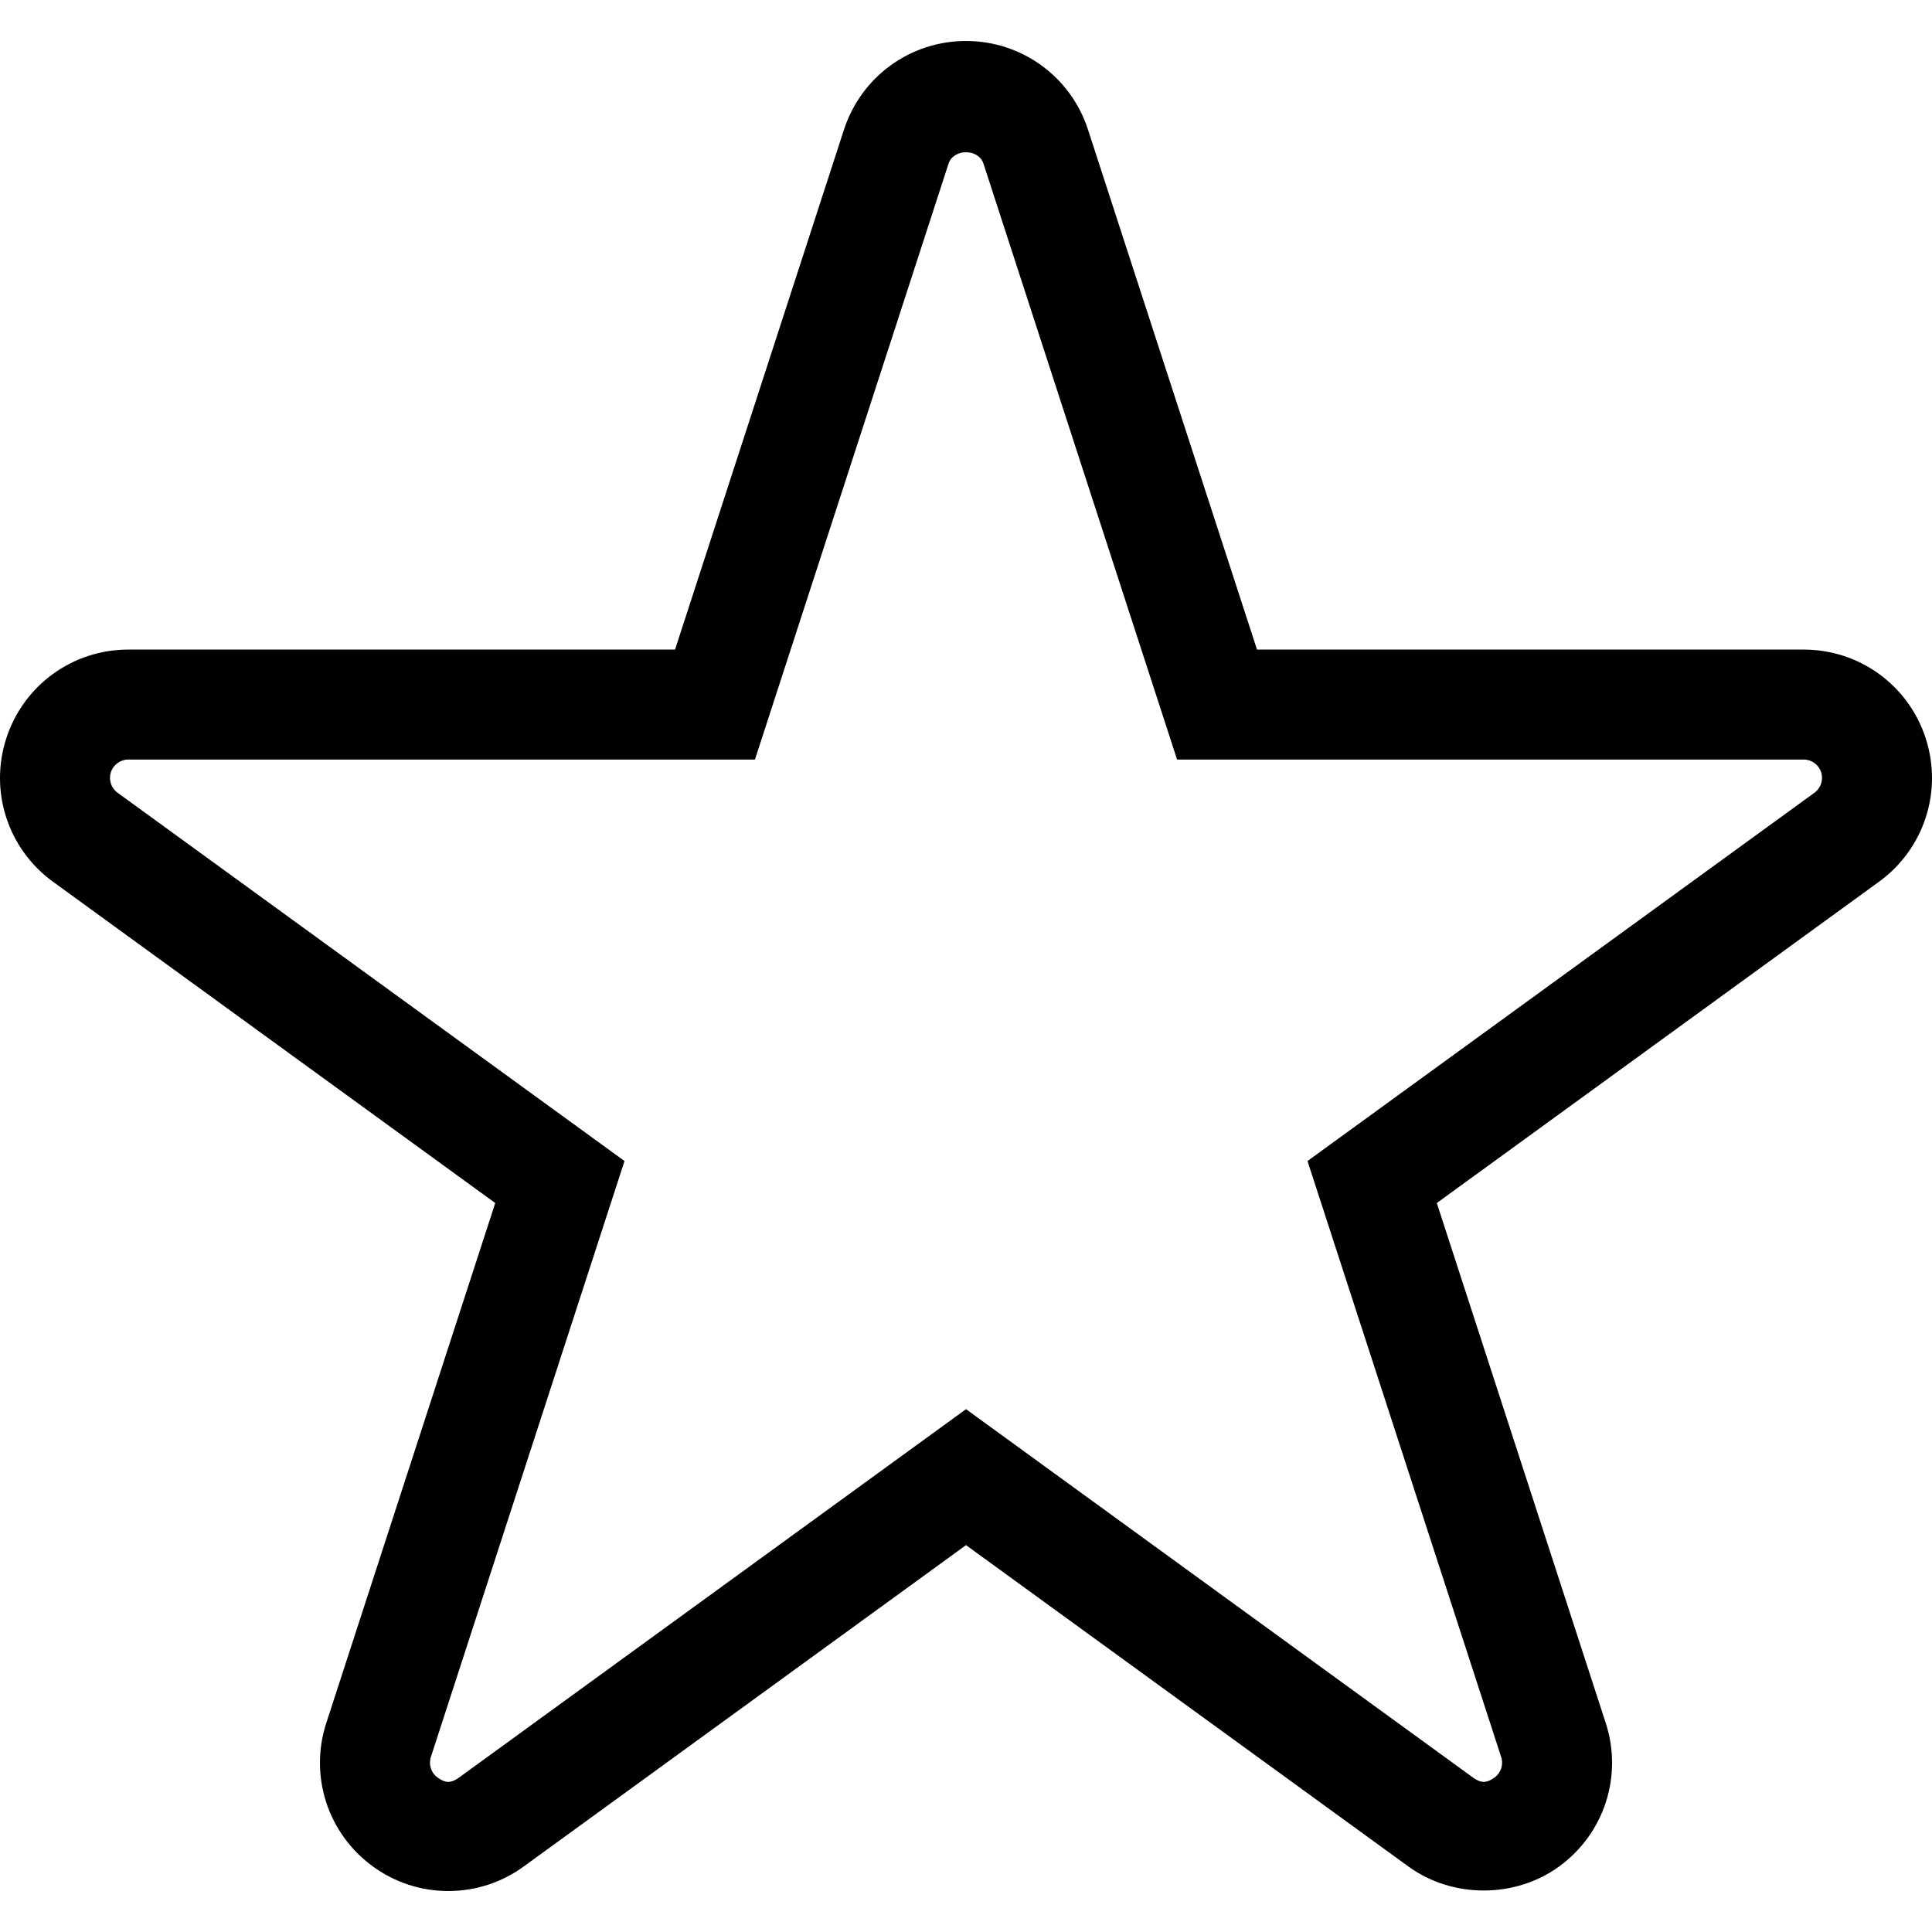 <?xml version="1.0" encoding="iso-8859-1"?>
<!-- Generator: Adobe Illustrator 16.0.0, SVG Export Plug-In . SVG Version: 6.00 Build 0)  -->
<!DOCTYPE svg PUBLIC "-//W3C//DTD SVG 1.1//EN" "http://www.w3.org/Graphics/SVG/1.1/DTD/svg11.dtd">
<svg version="1.1" id="Capa_1" xmlns="http://www.w3.org/2000/svg" xmlns:xlink="http://www.w3.org/1999/xlink" x="0px" y="0px"
	 width="470.19px" height="470.191px" viewBox="0 0 470.19 470.191" style="enable-background:new 0 0 470.19 470.191;"
	 xml:space="preserve">
<g>
	<path d="M109.108,460.218c-6.641,0-12.989-2.068-18.364-5.981c-10.968-7.979-15.525-22-11.343-34.897l41.127-126.561
		l-107.65-78.203C1.899,206.587-2.646,192.555,1.536,179.67c4.194-12.915,16.13-21.583,29.693-21.583h133.054l41.115-126.54
		c4.203-12.906,16.136-21.574,29.696-21.574c13.571,0,25.505,8.674,29.689,21.574l41.133,126.54h133.046
		c13.565,0,25.499,8.674,29.689,21.571c4.191,12.897-0.372,26.924-11.325,34.906l-107.652,78.215l41.115,126.549
		c4.19,12.909-0.366,26.924-11.331,34.909c-10.733,7.808-25.989,7.808-36.718,0L235.1,376.038l-107.647,78.211
		C122.086,458.15,115.741,460.218,109.108,460.218z M31.229,184.851c-1.936,0-3.65,1.242-4.241,3.088
		c-0.6,1.838,0.053,3.848,1.62,4.986l123.378,89.633l-47.126,145.051c-0.594,1.838,0.056,3.848,1.628,4.988
		c1.936,1.413,3.304,1.413,5.237,0L235.1,342.949l123.369,89.643c1.934,1.407,3.322,1.407,5.249,0.006
		c1.566-1.141,2.229-3.15,1.62-5l-47.133-145.039l123.387-89.639c1.566-1.138,2.211-3.147,1.62-4.986
		c-0.604-1.841-2.312-3.083-4.244-3.083H286.464l-47.12-145.033c-1.2-3.691-7.288-3.691-8.494,0l-47.118,145.033H31.229z"/>
</g>
<g>
</g>
<g>
</g>
<g>
</g>
<g>
</g>
<g>
</g>
<g>
</g>
<g>
</g>
<g>
</g>
<g>
</g>
<g>
</g>
<g>
</g>
<g>
</g>
<g>
</g>
<g>
</g>
<g>
</g>
</svg>
